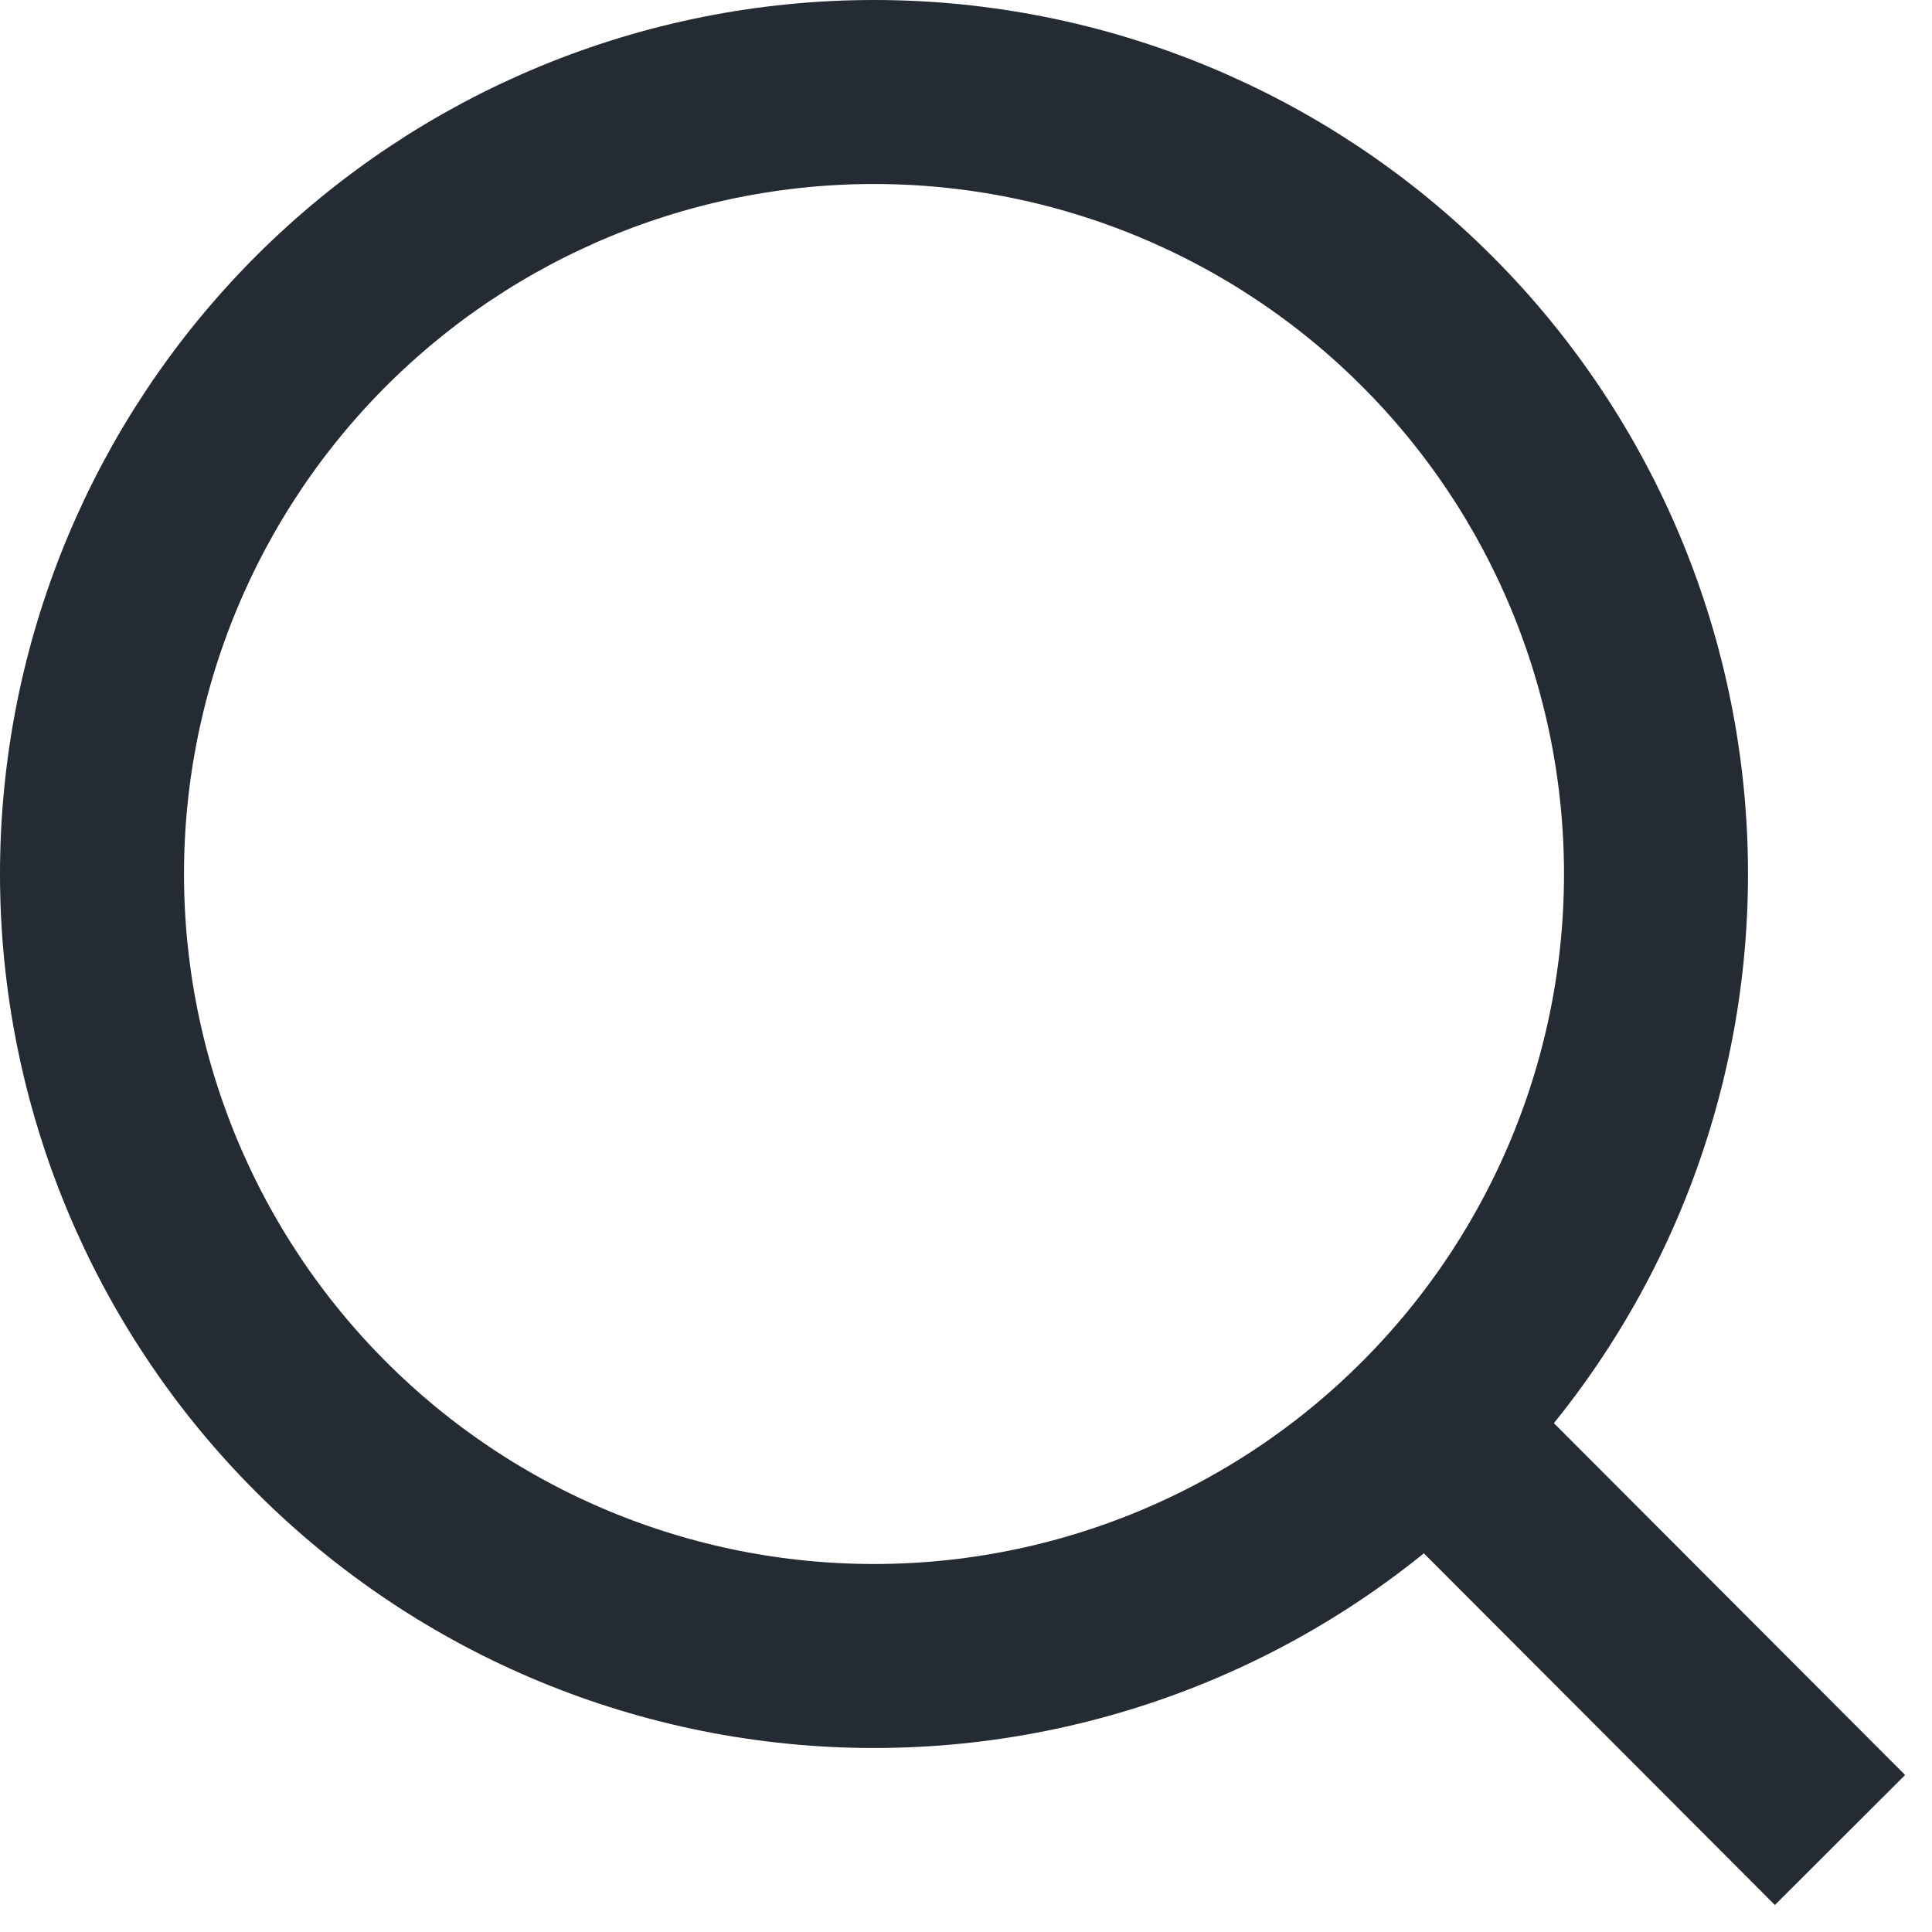 <svg width="21" height="21" viewBox="0 0 21 21" fill="none" xmlns="http://www.w3.org/2000/svg">
<path d="M20 20L15.514 15.506L20 20ZM18 9.5C18 11.754 17.105 13.916 15.51 15.51C13.916 17.105 11.754 18 9.5 18C7.246 18 5.084 17.105 3.49 15.51C1.896 13.916 1 11.754 1 9.5C1 7.246 1.896 5.084 3.49 3.49C5.084 1.896 7.246 1 9.5 1C11.754 1 13.916 1.896 15.51 3.49C17.105 5.084 18 7.246 18 9.5V9.5Z" stroke="#252B33" stroke-width="2" stroke-linecap="round"/>
</svg>
